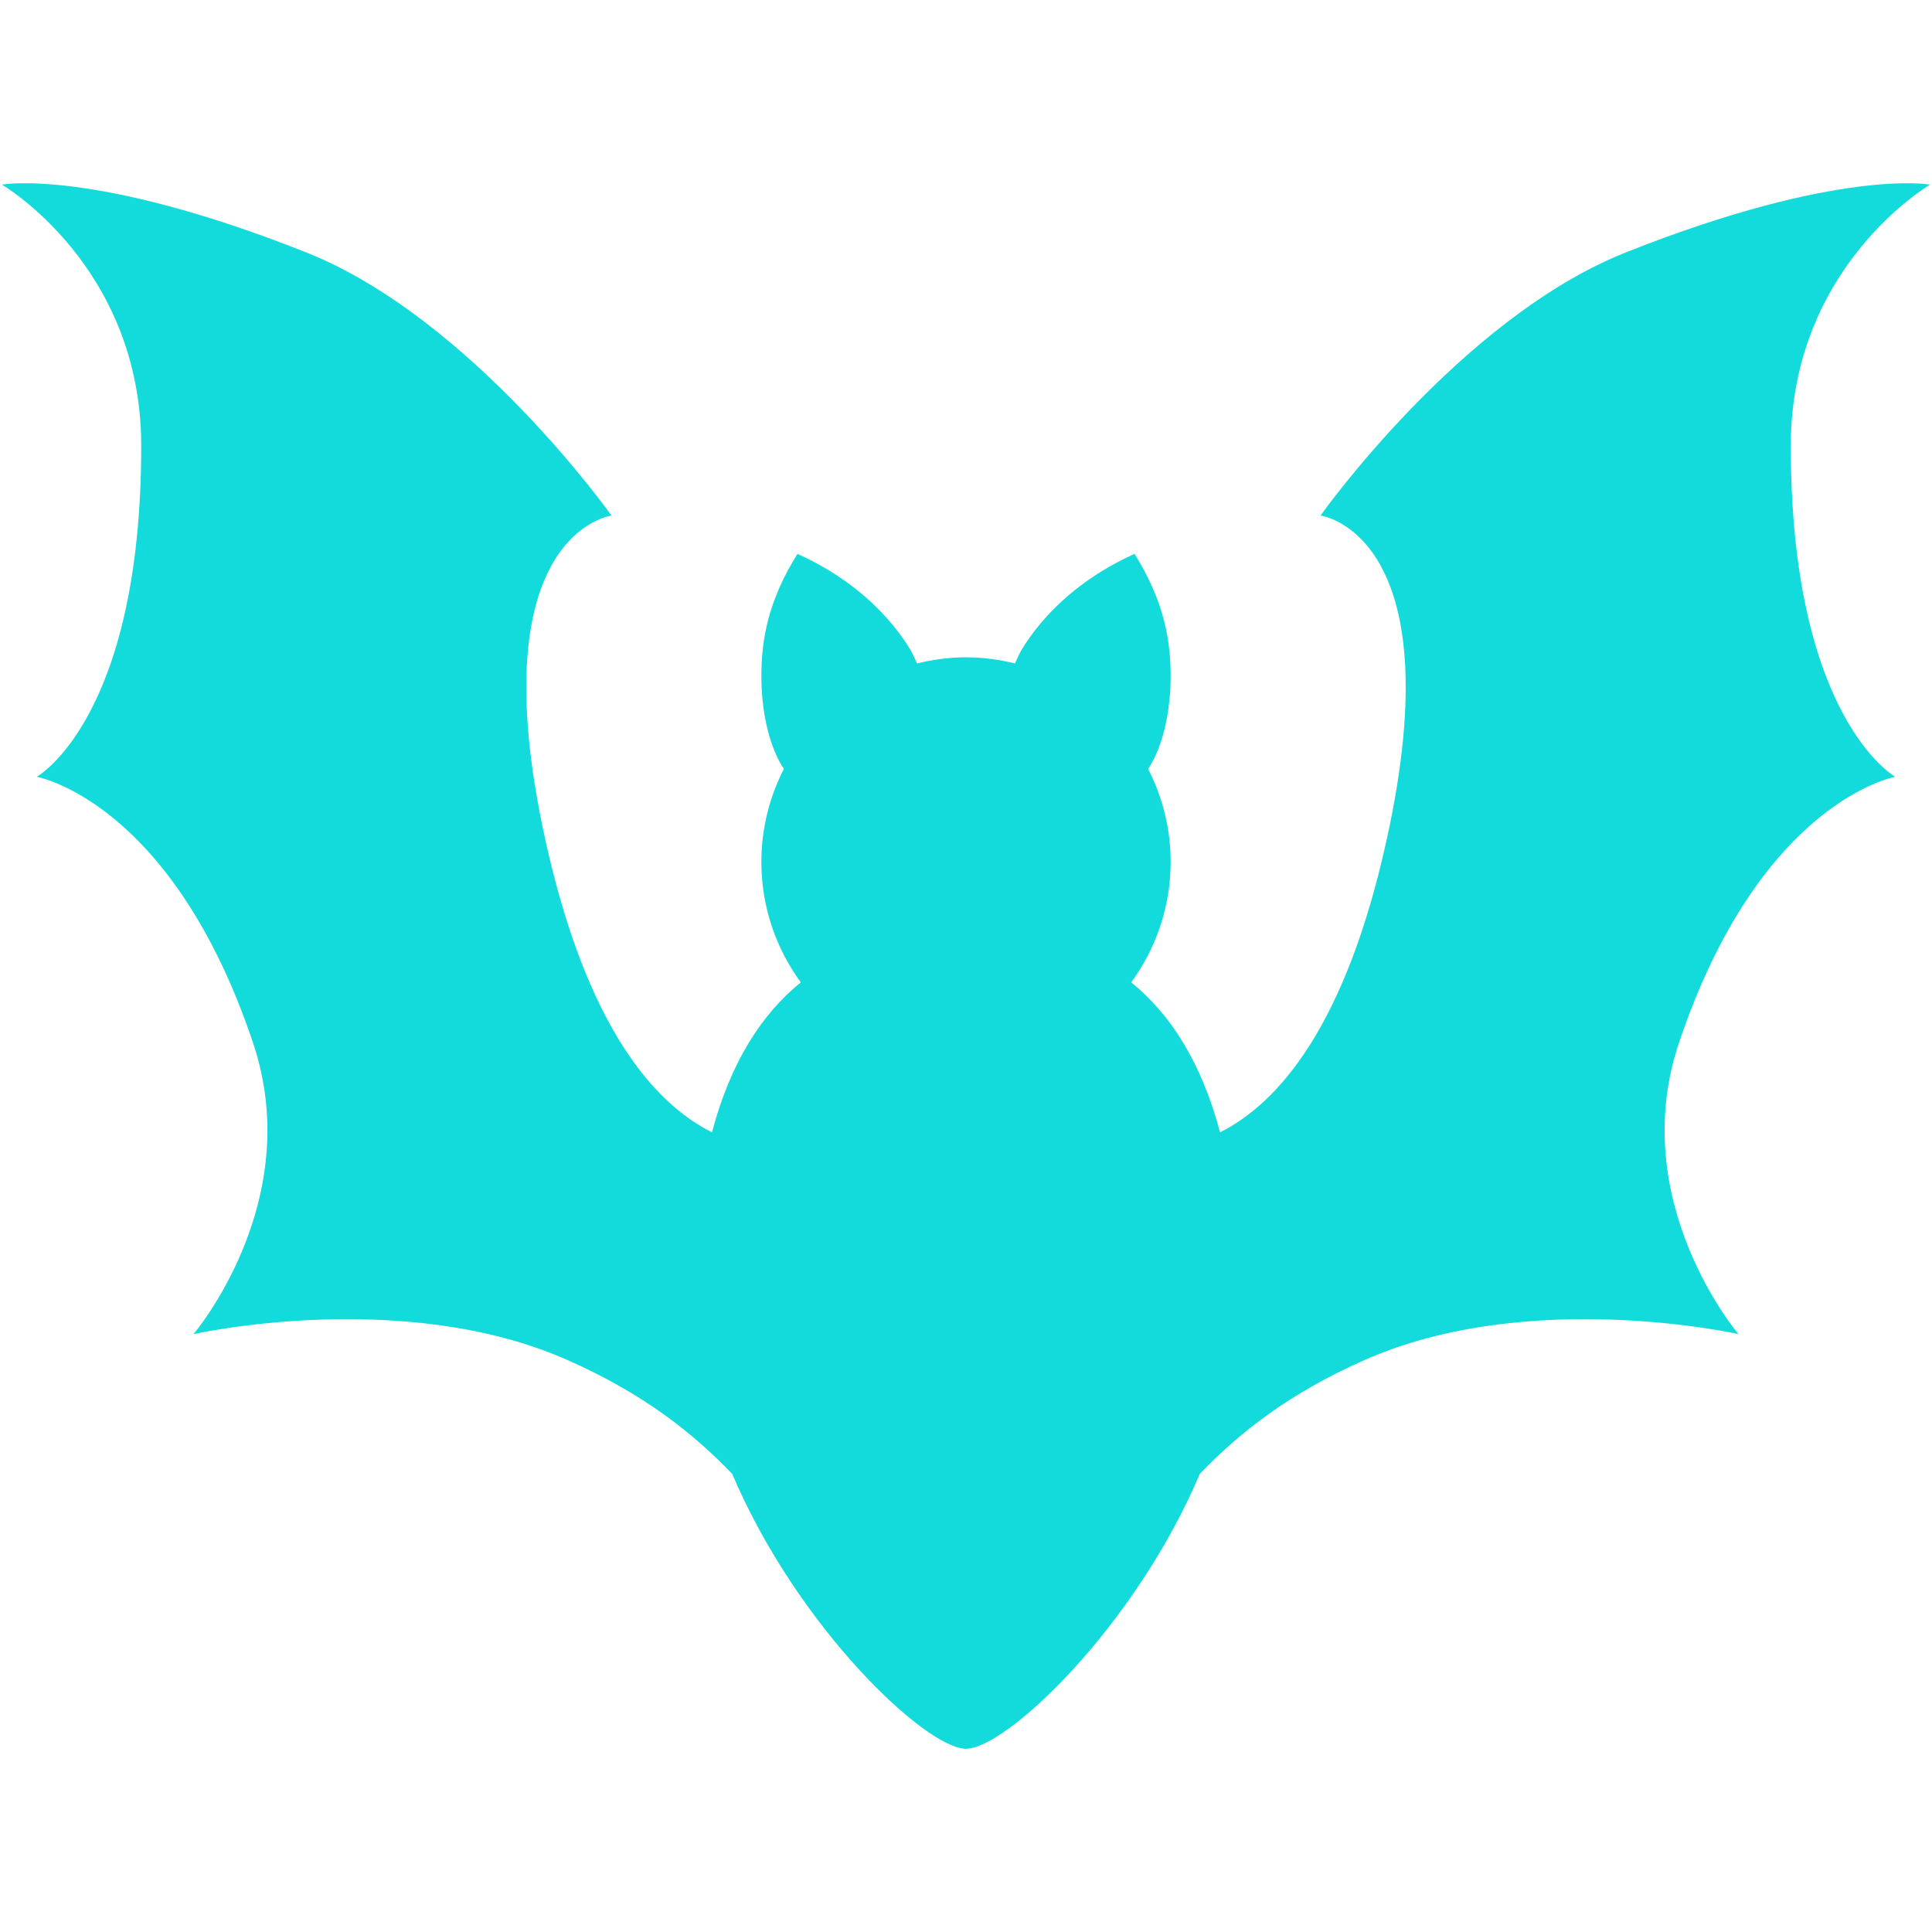 <?xml version="1.0" encoding="iso-8859-1"?>
<!DOCTYPE svg PUBLIC "-//W3C//DTD SVG 1.1//EN" "http://www.w3.org/Graphics/SVG/1.1/DTD/svg11.dtd">
<svg 
 version="1.1" xmlns="http://www.w3.org/2000/svg" xmlns:xlink="http://www.w3.org/1999/xlink" x="0px" y="0px" width="512px"
	 height="512px" viewBox="0 0 512 512" enable-background="new 0 0 512 512" xml:space="preserve"
><g id="e6c6b53d3c8160b22dad35a0f70a3347"><g></g><g fill="#14dbdb"><path display="inline" d="M502.268,205.856c0,0-35.77,6.337-57.331,70.518c-14.146,42.13,15.79,77.184,15.79,77.184
		s-55.392-12.494-99.141,6.874c-20.243,8.954-33.326,19.452-43.627,30.162c-17.315,40.765-51.334,72.844-61.959,72.844
		s-44.644-32.079-61.959-72.844c-10.301-10.71-23.383-21.208-43.627-30.162c-43.749-19.368-99.141-6.874-99.141-6.874
		s29.937-35.054,15.79-77.184c-21.562-64.181-57.331-70.518-57.331-70.518s27.691-15.361,27.691-87.696
		C37.423,70.463,0.5,48.925,0.5,48.925s24.169-4.47,80.663,17.977c43.848,17.423,80.884,69.722,80.884,69.722
		s-35.388,4.614-17.546,85.842c10.929,49.732,28.84,69.91,44.178,77.617c4.915-18.563,13.172-31.345,23.539-39.748
		c-6.544-8.959-10.451-19.966-10.451-31.909c0-8.889,2.18-17.259,5.974-24.66c-5.438-8.106-5.814-20.427-5.894-21.27
		c-0.579-12.734,1.902-23.529,9.486-35.713c1.62,0.725,3.202,1.506,4.736,2.326c10.823,5.771,19.575,13.813,25.309,23.266
		c0.132,0.235,0.81,1.521,1.629,3.451c4.171-1.031,8.507-1.633,12.993-1.633s8.822,0.603,12.993,1.633
		c0.819-1.93,1.497-3.215,1.629-3.451c5.734-9.453,14.486-17.494,25.31-23.266c1.534-0.819,3.116-1.601,4.735-2.326
		c7.585,12.184,10.065,22.979,9.486,35.713c-0.08,0.843-0.452,13.163-5.894,21.27c3.794,7.401,5.974,15.771,5.974,24.66
		c0,11.943-3.907,22.95-10.451,31.909c10.366,8.403,18.624,21.185,23.539,39.748c15.338-7.707,33.246-27.885,44.178-77.617
		c17.842-81.228-17.546-85.842-17.546-85.842s37.036-52.298,80.884-69.722C487.33,44.456,511.5,48.925,511.5,48.925
		s-36.923,21.538-36.923,69.235C474.577,190.495,502.268,205.856,502.268,205.856z"></path></g></g></svg>